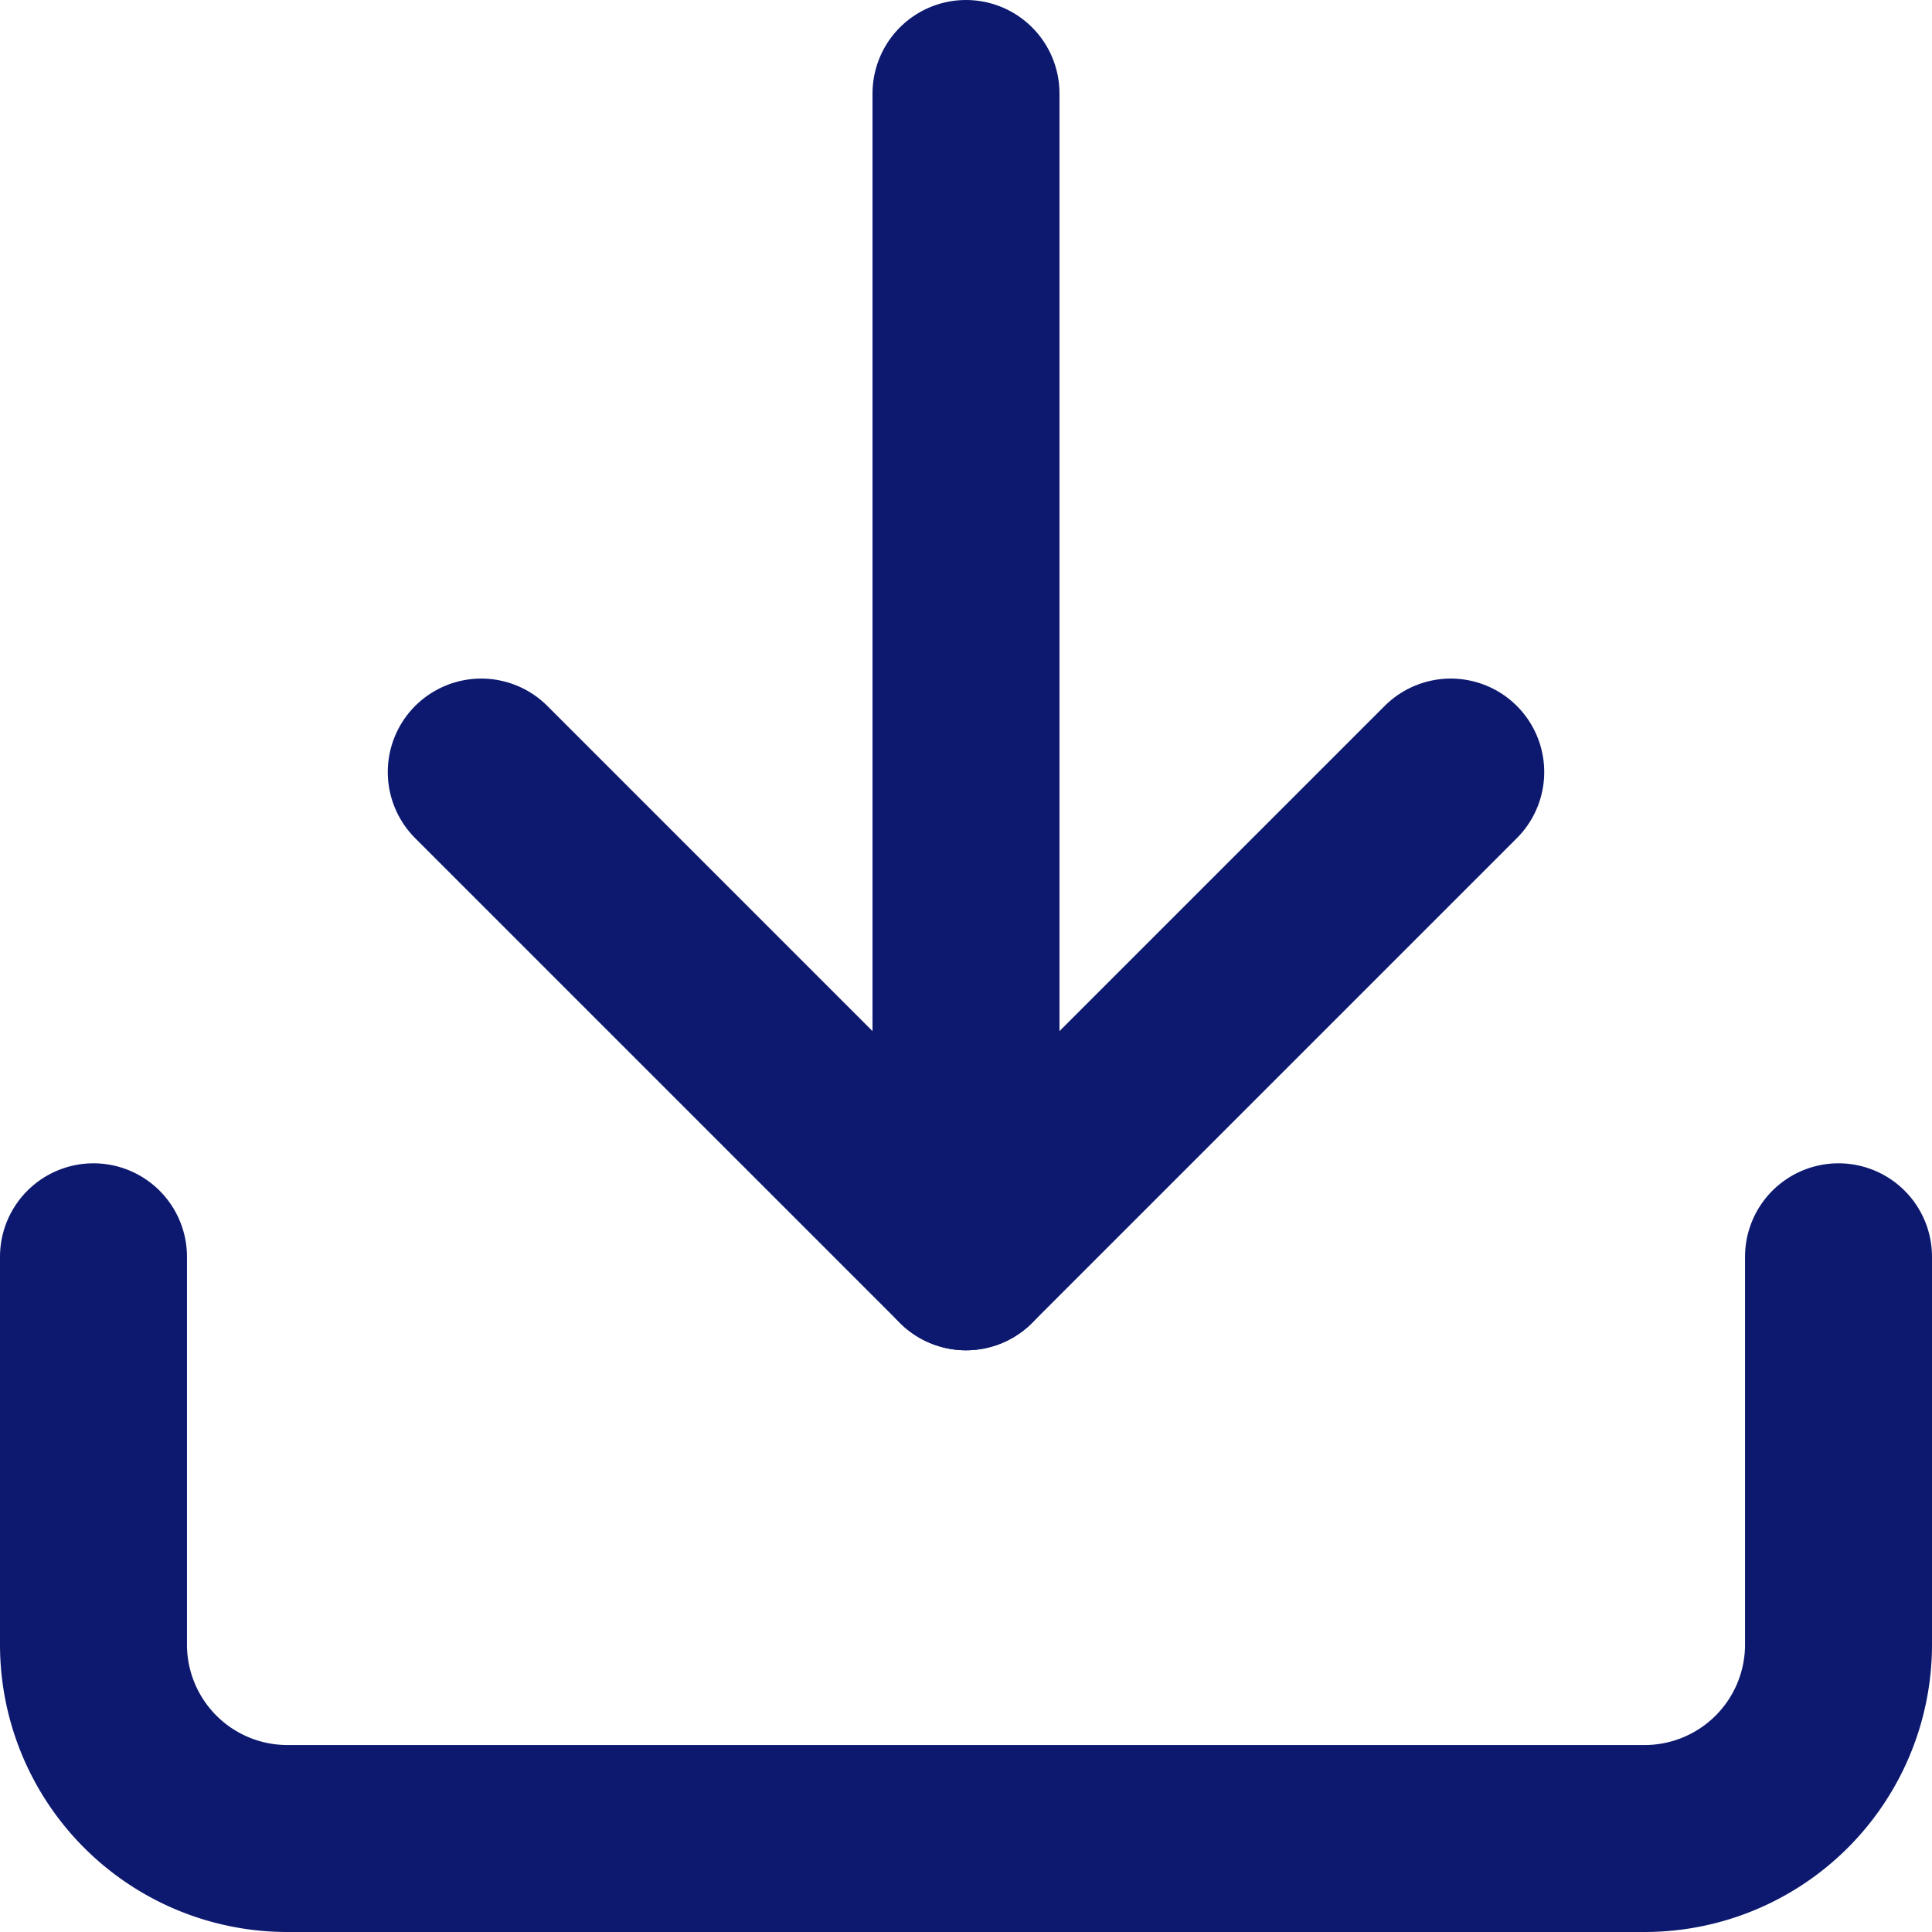 <svg xmlns="http://www.w3.org/2000/svg" width="15.5" height="15.5" viewBox="0 0 15.5 15.5">
  <g id="Icon" transform="translate(-3.75 -3.75)">
    <path id="패스_1" data-name="패스 1" d="M18.5,22.5v3.111a1.556,1.556,0,0,1-1.556,1.556H6.056A1.556,1.556,0,0,1,4.5,25.611V22.5" transform="translate(0 -8.667)" fill="none" stroke="#0c196f" stroke-linecap="round" stroke-linejoin="round" stroke-width="1.5"/>
    <path id="패스_2" data-name="패스 2" d="M10.5,15l3.889,3.889L18.278,15" transform="translate(-2.889 -5.056)" fill="none" stroke="#0c196f" stroke-linecap="round" stroke-linejoin="round" stroke-width="1.5"/>
    <path id="패스_3" data-name="패스 3" d="M18,13.833V4.5" transform="translate(-6.5 0)" fill="none" stroke="#0c196f" stroke-linecap="round" stroke-linejoin="round" stroke-width="1.5"/>
  </g>
</svg>
